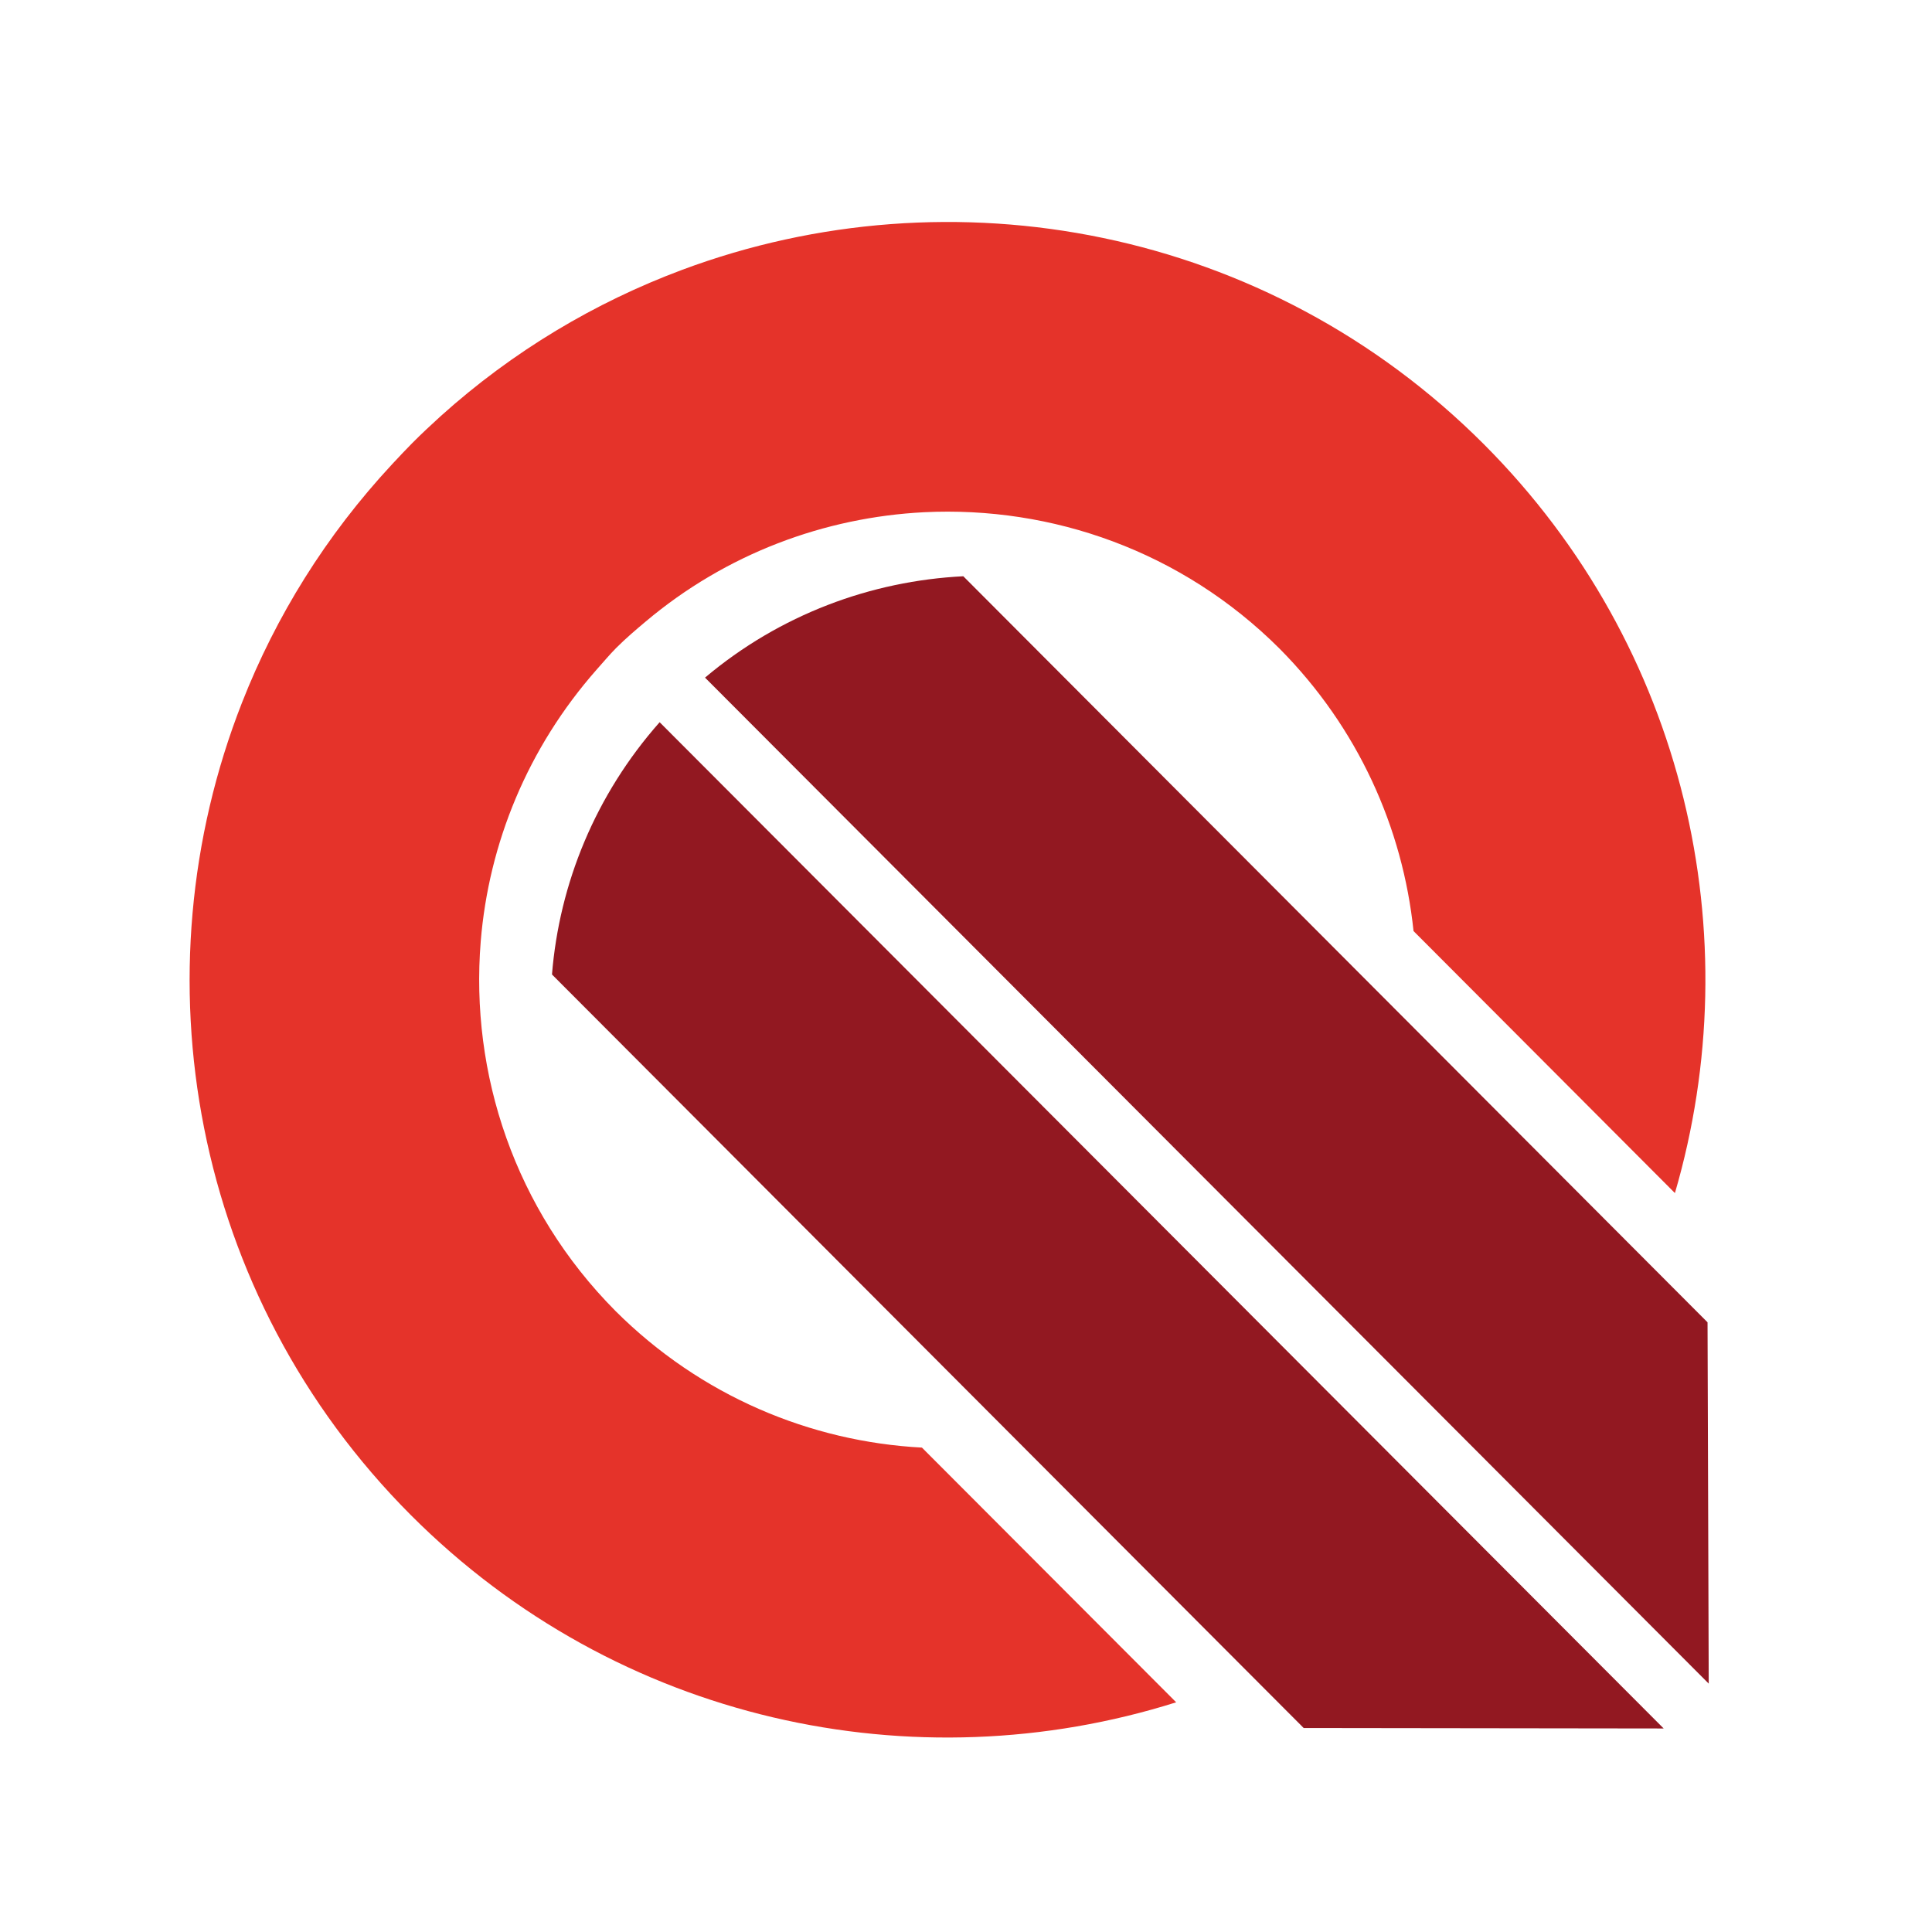 <?xml version="1.0" encoding="utf-8"?>
<!-- Generator: Adobe Illustrator 16.0.0, SVG Export Plug-In . SVG Version: 6.00 Build 0)  -->
<!DOCTYPE svg PUBLIC "-//W3C//DTD SVG 1.1//EN" "http://www.w3.org/Graphics/SVG/1.1/DTD/svg11.dtd">
<svg version="1.1" id="Layer_1" xmlns="http://www.w3.org/2000/svg" xmlns:xlink="http://www.w3.org/1999/xlink" x="0px" y="0px"
	 width="595.281px" height="595.281px" viewBox="0 0 595.281 595.281" enable-background="new 0 0 595.281 595.281"
	 xml:space="preserve">
<path fill="#921821" d="M526.487,518.755l-0.367-111.326L296.808,177.554c-28.403,1.432-56.478,11.768-79.58,31.233L526.487,518.755
	z"/>
<path fill="#921821" d="M512.604,532.573L203.246,222.525c-19.793,22.38-30.911,49.726-33.17,77.729l231.61,232.174L512.604,532.573
	z"/>
<path fill="#E5332A" d="M189.882,199.619c2.902-2.89,5.963-5.517,9.07-8.117c24.856-20.936,55.097-32.101,85.752-33.677
	c39.383-1.944,79.404,11.952,109.534,42.017c24.246,24.416,37.991,55.308,41.294,87.027l80.54,80.736
	c23.129-79.147,3.553-168.144-58.803-230.663c-66.774-66.907-163.981-84.822-247.095-53.798
	c-26.742,9.982-52.064,24.981-74.393,45.076c-2.981,2.706-5.911,5.438-8.78,8.327c-2.127,2.142-4.157,4.321-6.206,6.515
	c-20.417,21.974-35.797,46.863-46.193,73.341c-32.901,83.731-15.643,182.619,51.985,250.417
	c63.8,63.899,155.273,83.102,235.813,57.687l-78.332-78.478c-34.346-1.838-68.147-15.879-94.429-42.096
	c-31.069-31.285-44.821-73.132-41.518-113.874c2.463-30.156,14.428-59.603,35.738-83.771
	C185.863,204.058,187.767,201.747,189.882,199.619z"/>
</svg>
